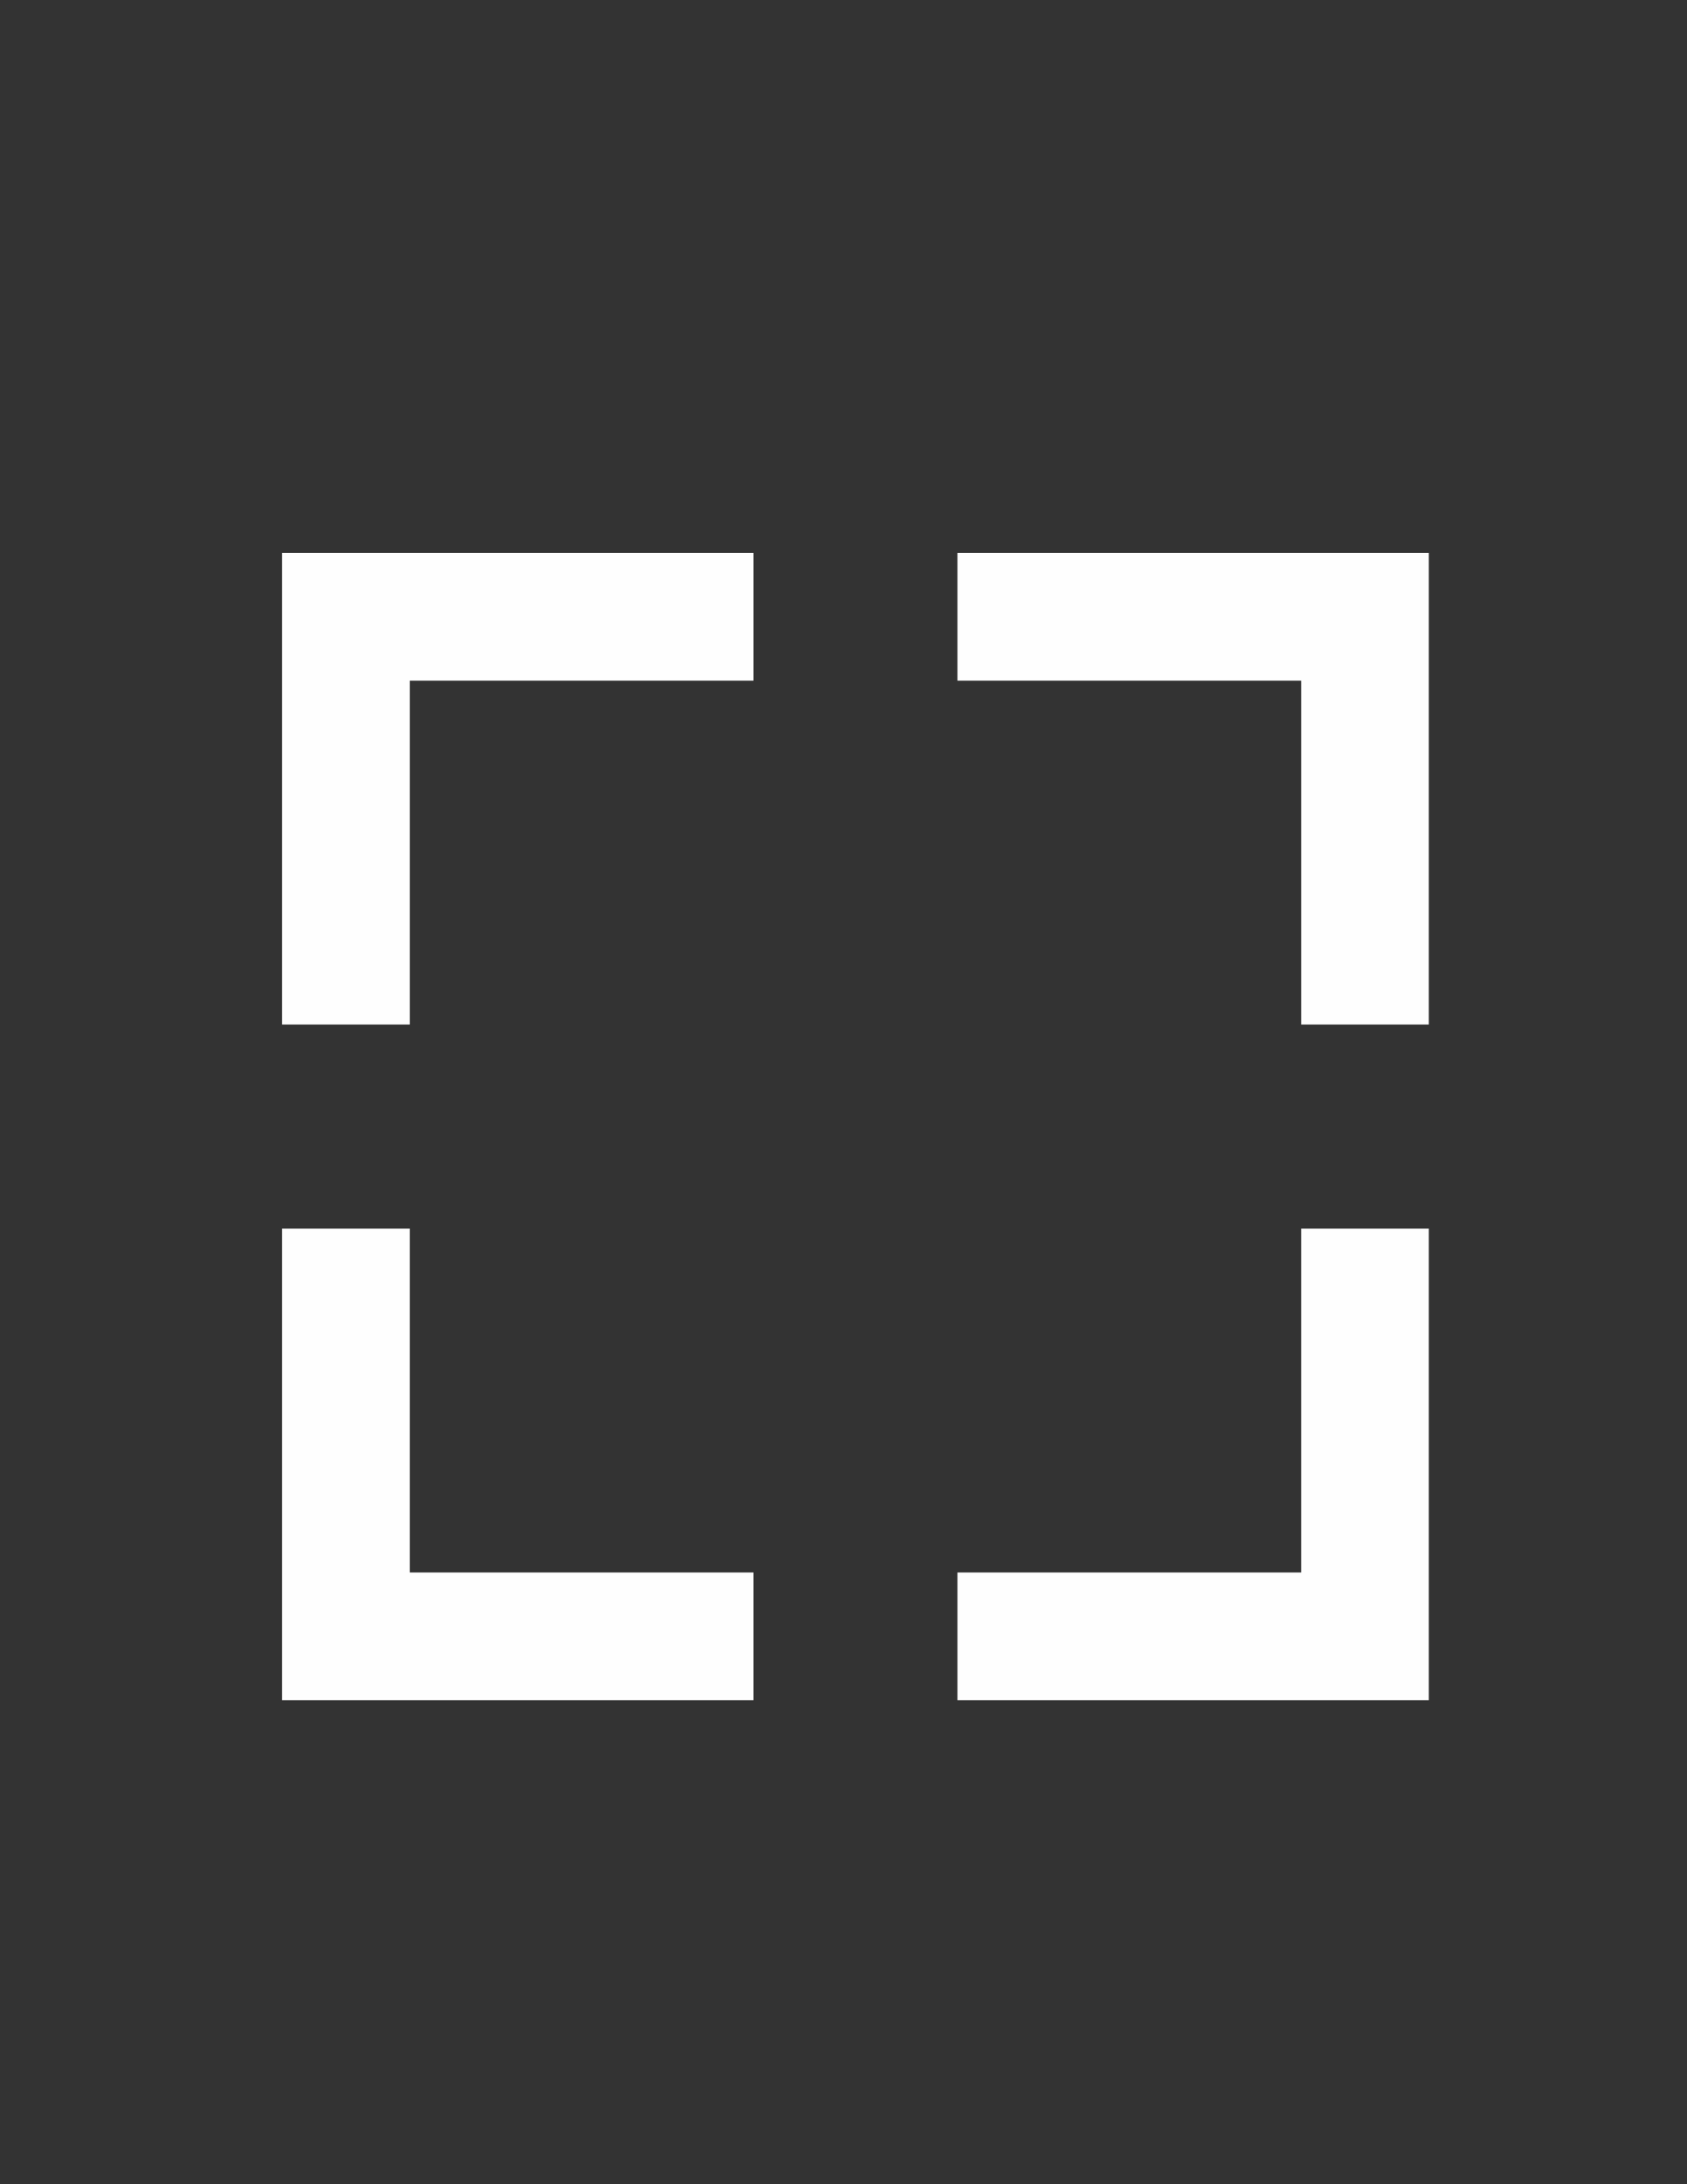 <?xml version="1.0" encoding="UTF-8"?>
<!DOCTYPE svg PUBLIC "-//W3C//DTD SVG 1.1//EN" "http://www.w3.org/Graphics/SVG/1.1/DTD/svg11.dtd">
<!-- Creator: CorelDRAW 2020 (64-Bit) -->
<svg xmlns="http://www.w3.org/2000/svg" xml:space="preserve" width="8.5in" height="11in" version="1.1" style="shape-rendering:geometricPrecision; text-rendering:geometricPrecision; image-rendering:optimizeQuality; fill-rule:evenodd; clip-rule:evenodd"
viewBox="0 0 8500 11000"
 xmlns:xlink="http://www.w3.org/1999/xlink"
 xmlns:xodm="http://www.corel.com/coreldraw/odm/2003">
 <rect x="0" y="0" width="8500" height="11000" fill="#333333" stroke="none"/>
 <defs>
  <style type="text/css">
   <![CDATA[
    .fil0 {fill:#FEFEFE}
   ]]>
  </style>
 </defs>
 <g id="Layer_x0020_1">
  <path class="fil0" d="M1421.36 2784.7l2375 0 0 643.19 -1731.81 0 0 1731.81 -643.19 0 0 -2375zm643.19 3402.78l0 1731.81 1731.81 0 0 643.19 -2375 0 0 -2375 643.19 0zm2759.59 -3402.78l2375 0 0 2375 -643.19 0 0 -1731.81 -1731.81 0 0 -643.19zm2375 3402.78l0 2375 -2375 0 0 -643.19 1731.81 0 0 -1731.81 643.19 0z"/>
 </g>
</svg>
